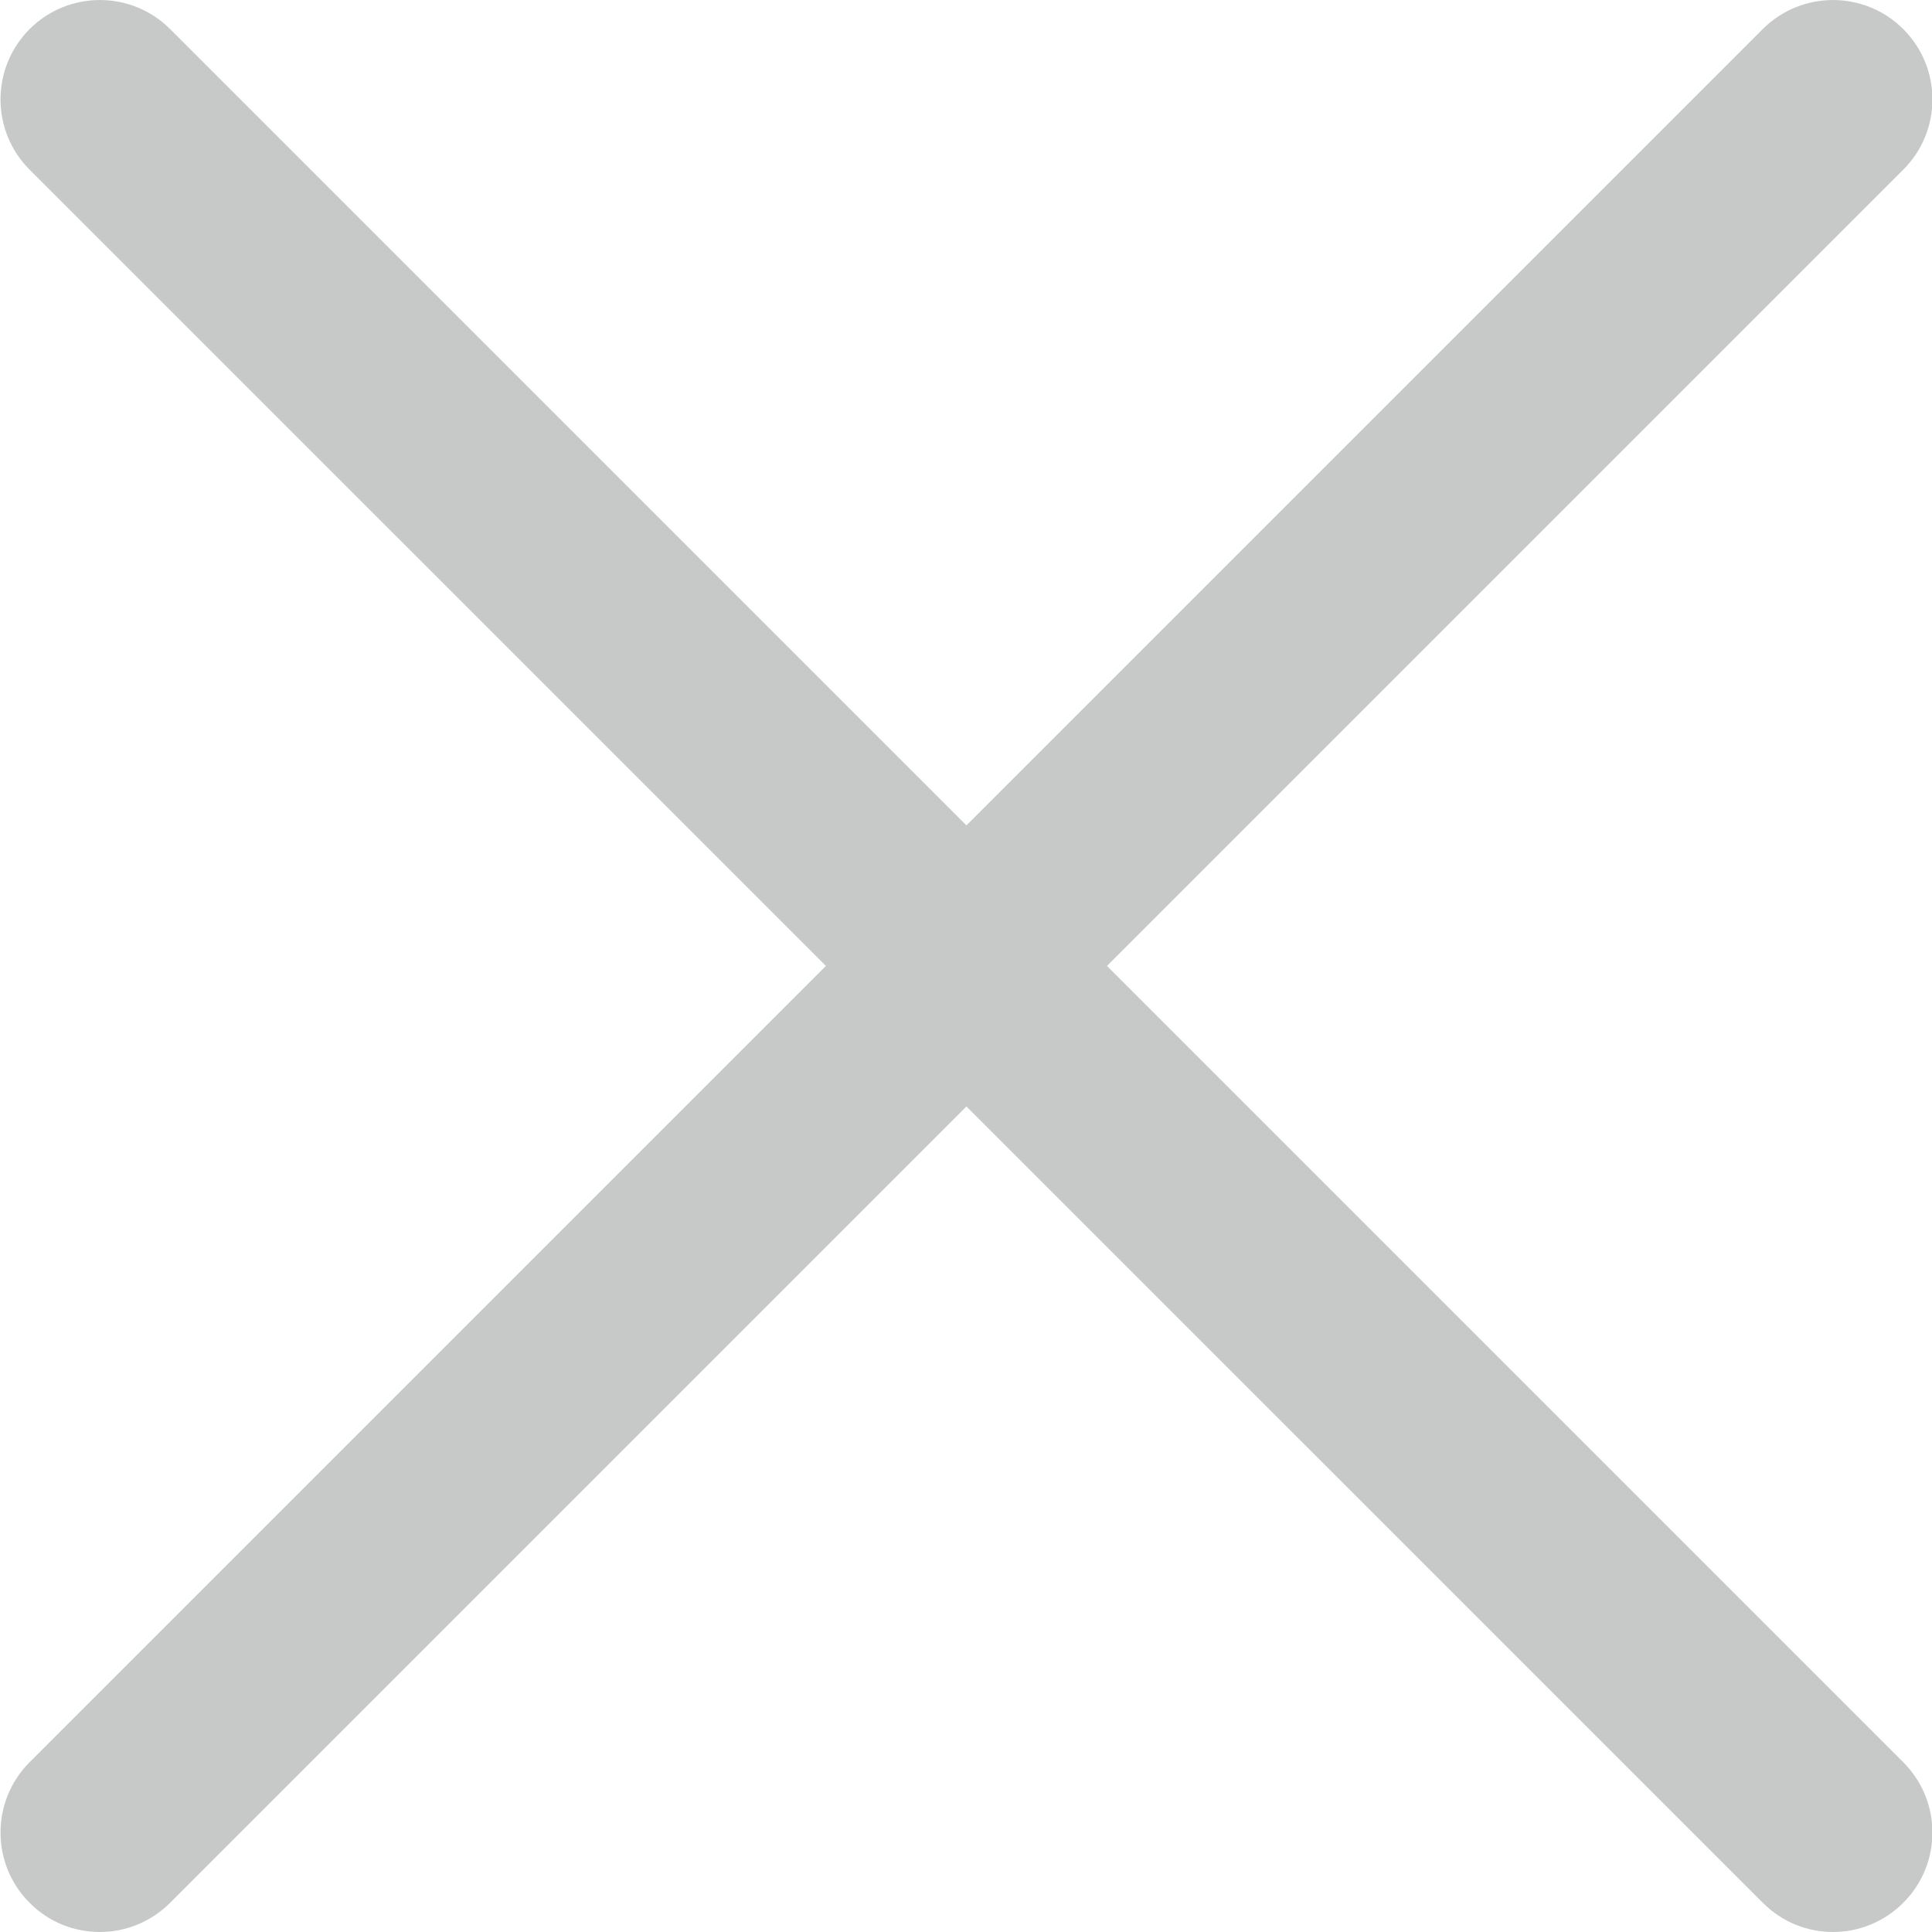 <svg width="16" height="16" viewBox="0 0 16 16" fill="none" xmlns="http://www.w3.org/2000/svg">
<g opacity="0.25" clip-path="url(#clip0)">
<path d="M0.827 16C0.616 16 0.405 15.92 0.245 15.758C-0.076 15.437 -0.076 14.916 0.245 14.594L14.598 0.241C14.92 -0.08 15.441 -0.08 15.762 0.241C16.084 0.563 16.084 1.084 15.762 1.405L1.409 15.758C1.248 15.919 1.037 16 0.827 16Z" fill="#202424"/>
<path d="M15.181 16C14.97 16 14.76 15.92 14.599 15.758L0.245 1.405C-0.076 1.084 -0.076 0.563 0.245 0.241C0.566 -0.08 1.088 -0.08 1.409 0.241L15.762 14.594C16.084 14.916 16.084 15.437 15.762 15.758C15.601 15.919 15.391 16 15.181 16Z" fill="#202424"/>
</g>
<defs>
<clipPath id="clip0">
<rect width="16" height="16" fill="white"/>
</clipPath>
</defs>
</svg>
